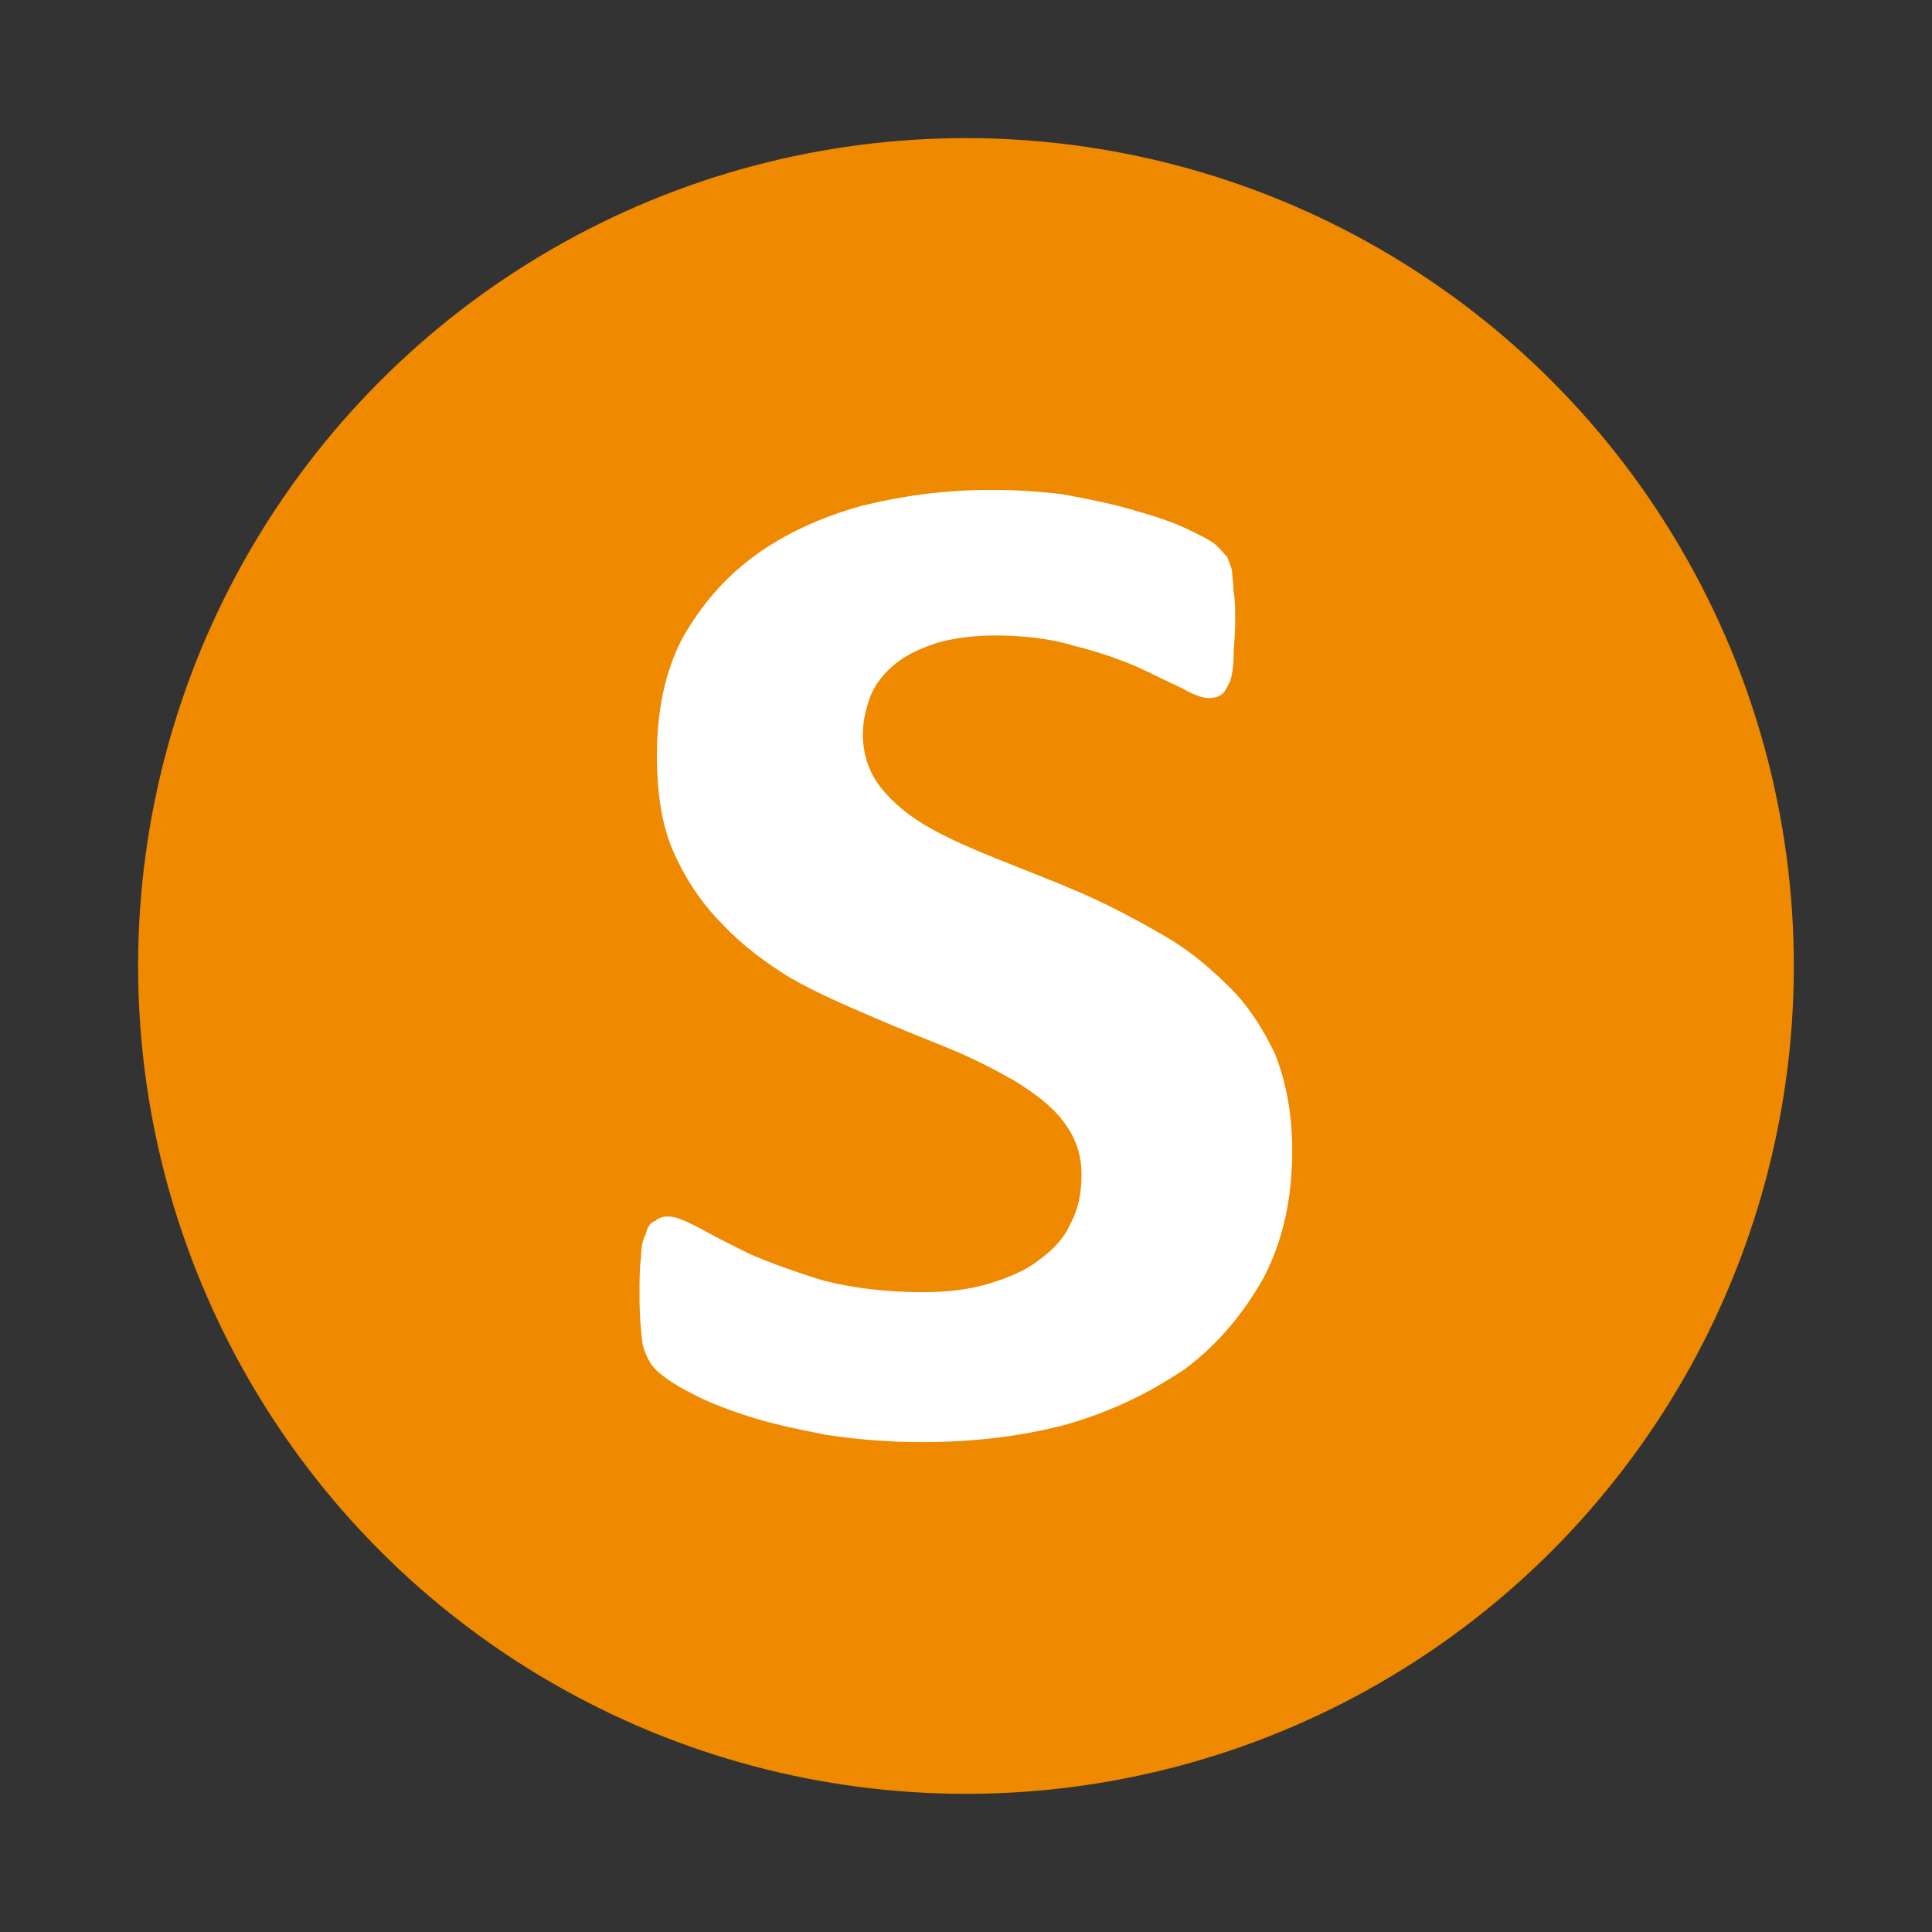 <?xml version="1.0" encoding="UTF-8" standalone="no"?>
<!DOCTYPE svg PUBLIC "-//W3C//DTD SVG 1.1//EN" "http://www.w3.org/Graphics/SVG/1.1/DTD/svg11.dtd">
<svg width="100%" height="100%" viewBox="0 0 512 512" version="1.1" xmlns="http://www.w3.org/2000/svg" xmlns:xlink="http://www.w3.org/1999/xlink" xml:space="preserve" xmlns:serif="http://www.serif.com/" style="fill-rule:evenodd;clip-rule:evenodd;stroke-linejoin:round;stroke-miterlimit:2;">
    <rect x="0" y="0" width="512" height="512" fill="#333333" stroke="none"/>
    <g transform="matrix(0.857,0,0,0.857,36.6,36.6)">
        <circle cx="256" cy="256" r="256" style="fill:rgb(239,137,0);"/>
    </g>
    <g transform="matrix(34.987,0,0,32.156,-6196.13,-6104.58)">
        <g transform="matrix(12,0,0,12,181.57,201.596)">
            <path d="M0.443,-0.189C0.443,-0.156 0.437,-0.127 0.425,-0.102C0.412,-0.077 0.396,-0.056 0.375,-0.039C0.353,-0.023 0.329,-0.01 0.3,-0.001C0.272,0.007 0.242,0.011 0.209,0.011C0.188,0.011 0.167,0.009 0.149,0.006C0.13,0.002 0.113,-0.002 0.099,-0.007C0.085,-0.012 0.073,-0.017 0.063,-0.023C0.054,-0.028 0.047,-0.033 0.042,-0.038C0.038,-0.042 0.035,-0.048 0.033,-0.056C0.032,-0.064 0.031,-0.075 0.031,-0.09C0.031,-0.1 0.031,-0.109 0.032,-0.116C0.032,-0.123 0.033,-0.128 0.035,-0.132C0.036,-0.137 0.038,-0.14 0.041,-0.141C0.043,-0.143 0.046,-0.144 0.049,-0.144C0.054,-0.144 0.06,-0.141 0.069,-0.136C0.077,-0.131 0.088,-0.125 0.101,-0.118C0.114,-0.112 0.129,-0.106 0.147,-0.1C0.165,-0.095 0.186,-0.092 0.21,-0.092C0.226,-0.092 0.24,-0.094 0.252,-0.098C0.264,-0.102 0.275,-0.107 0.283,-0.114C0.292,-0.121 0.299,-0.129 0.303,-0.139C0.308,-0.149 0.31,-0.16 0.31,-0.173C0.31,-0.187 0.306,-0.199 0.298,-0.21C0.291,-0.22 0.28,-0.229 0.268,-0.237C0.255,-0.245 0.241,-0.253 0.225,-0.26C0.209,-0.267 0.193,-0.274 0.176,-0.282C0.159,-0.29 0.142,-0.298 0.126,-0.308C0.111,-0.318 0.096,-0.33 0.084,-0.344C0.071,-0.358 0.061,-0.374 0.053,-0.393C0.045,-0.412 0.042,-0.435 0.042,-0.461C0.042,-0.491 0.047,-0.518 0.058,-0.541C0.07,-0.564 0.085,-0.583 0.104,-0.598C0.123,-0.613 0.145,-0.624 0.171,-0.632C0.197,-0.639 0.224,-0.643 0.253,-0.643C0.268,-0.643 0.283,-0.642 0.298,-0.64C0.313,-0.637 0.327,-0.634 0.34,-0.63C0.353,-0.626 0.365,-0.622 0.375,-0.617C0.385,-0.612 0.392,-0.608 0.395,-0.605C0.398,-0.602 0.4,-0.599 0.402,-0.597C0.403,-0.594 0.404,-0.591 0.405,-0.588C0.405,-0.584 0.406,-0.579 0.406,-0.573C0.407,-0.568 0.407,-0.561 0.407,-0.552C0.407,-0.543 0.406,-0.535 0.406,-0.528C0.406,-0.522 0.405,-0.516 0.404,-0.512C0.402,-0.508 0.401,-0.505 0.399,-0.503C0.397,-0.501 0.394,-0.5 0.39,-0.5C0.387,-0.5 0.381,-0.502 0.373,-0.507C0.365,-0.511 0.356,-0.516 0.344,-0.522C0.333,-0.527 0.32,-0.532 0.305,-0.536C0.29,-0.541 0.273,-0.543 0.255,-0.543C0.241,-0.543 0.229,-0.541 0.219,-0.538C0.208,-0.534 0.2,-0.53 0.193,-0.524C0.186,-0.518 0.18,-0.51 0.177,-0.502C0.174,-0.493 0.172,-0.485 0.172,-0.475C0.172,-0.461 0.176,-0.449 0.183,-0.439C0.191,-0.428 0.201,-0.419 0.214,-0.411C0.227,-0.403 0.242,-0.396 0.258,-0.389C0.274,-0.382 0.291,-0.375 0.308,-0.367C0.325,-0.359 0.341,-0.35 0.357,-0.34C0.374,-0.33 0.388,-0.318 0.401,-0.304C0.414,-0.291 0.424,-0.274 0.432,-0.256C0.439,-0.237 0.443,-0.215 0.443,-0.189Z" style="fill:white;fill-rule:nonzero;"/>
        </g>
    </g>
</svg>
